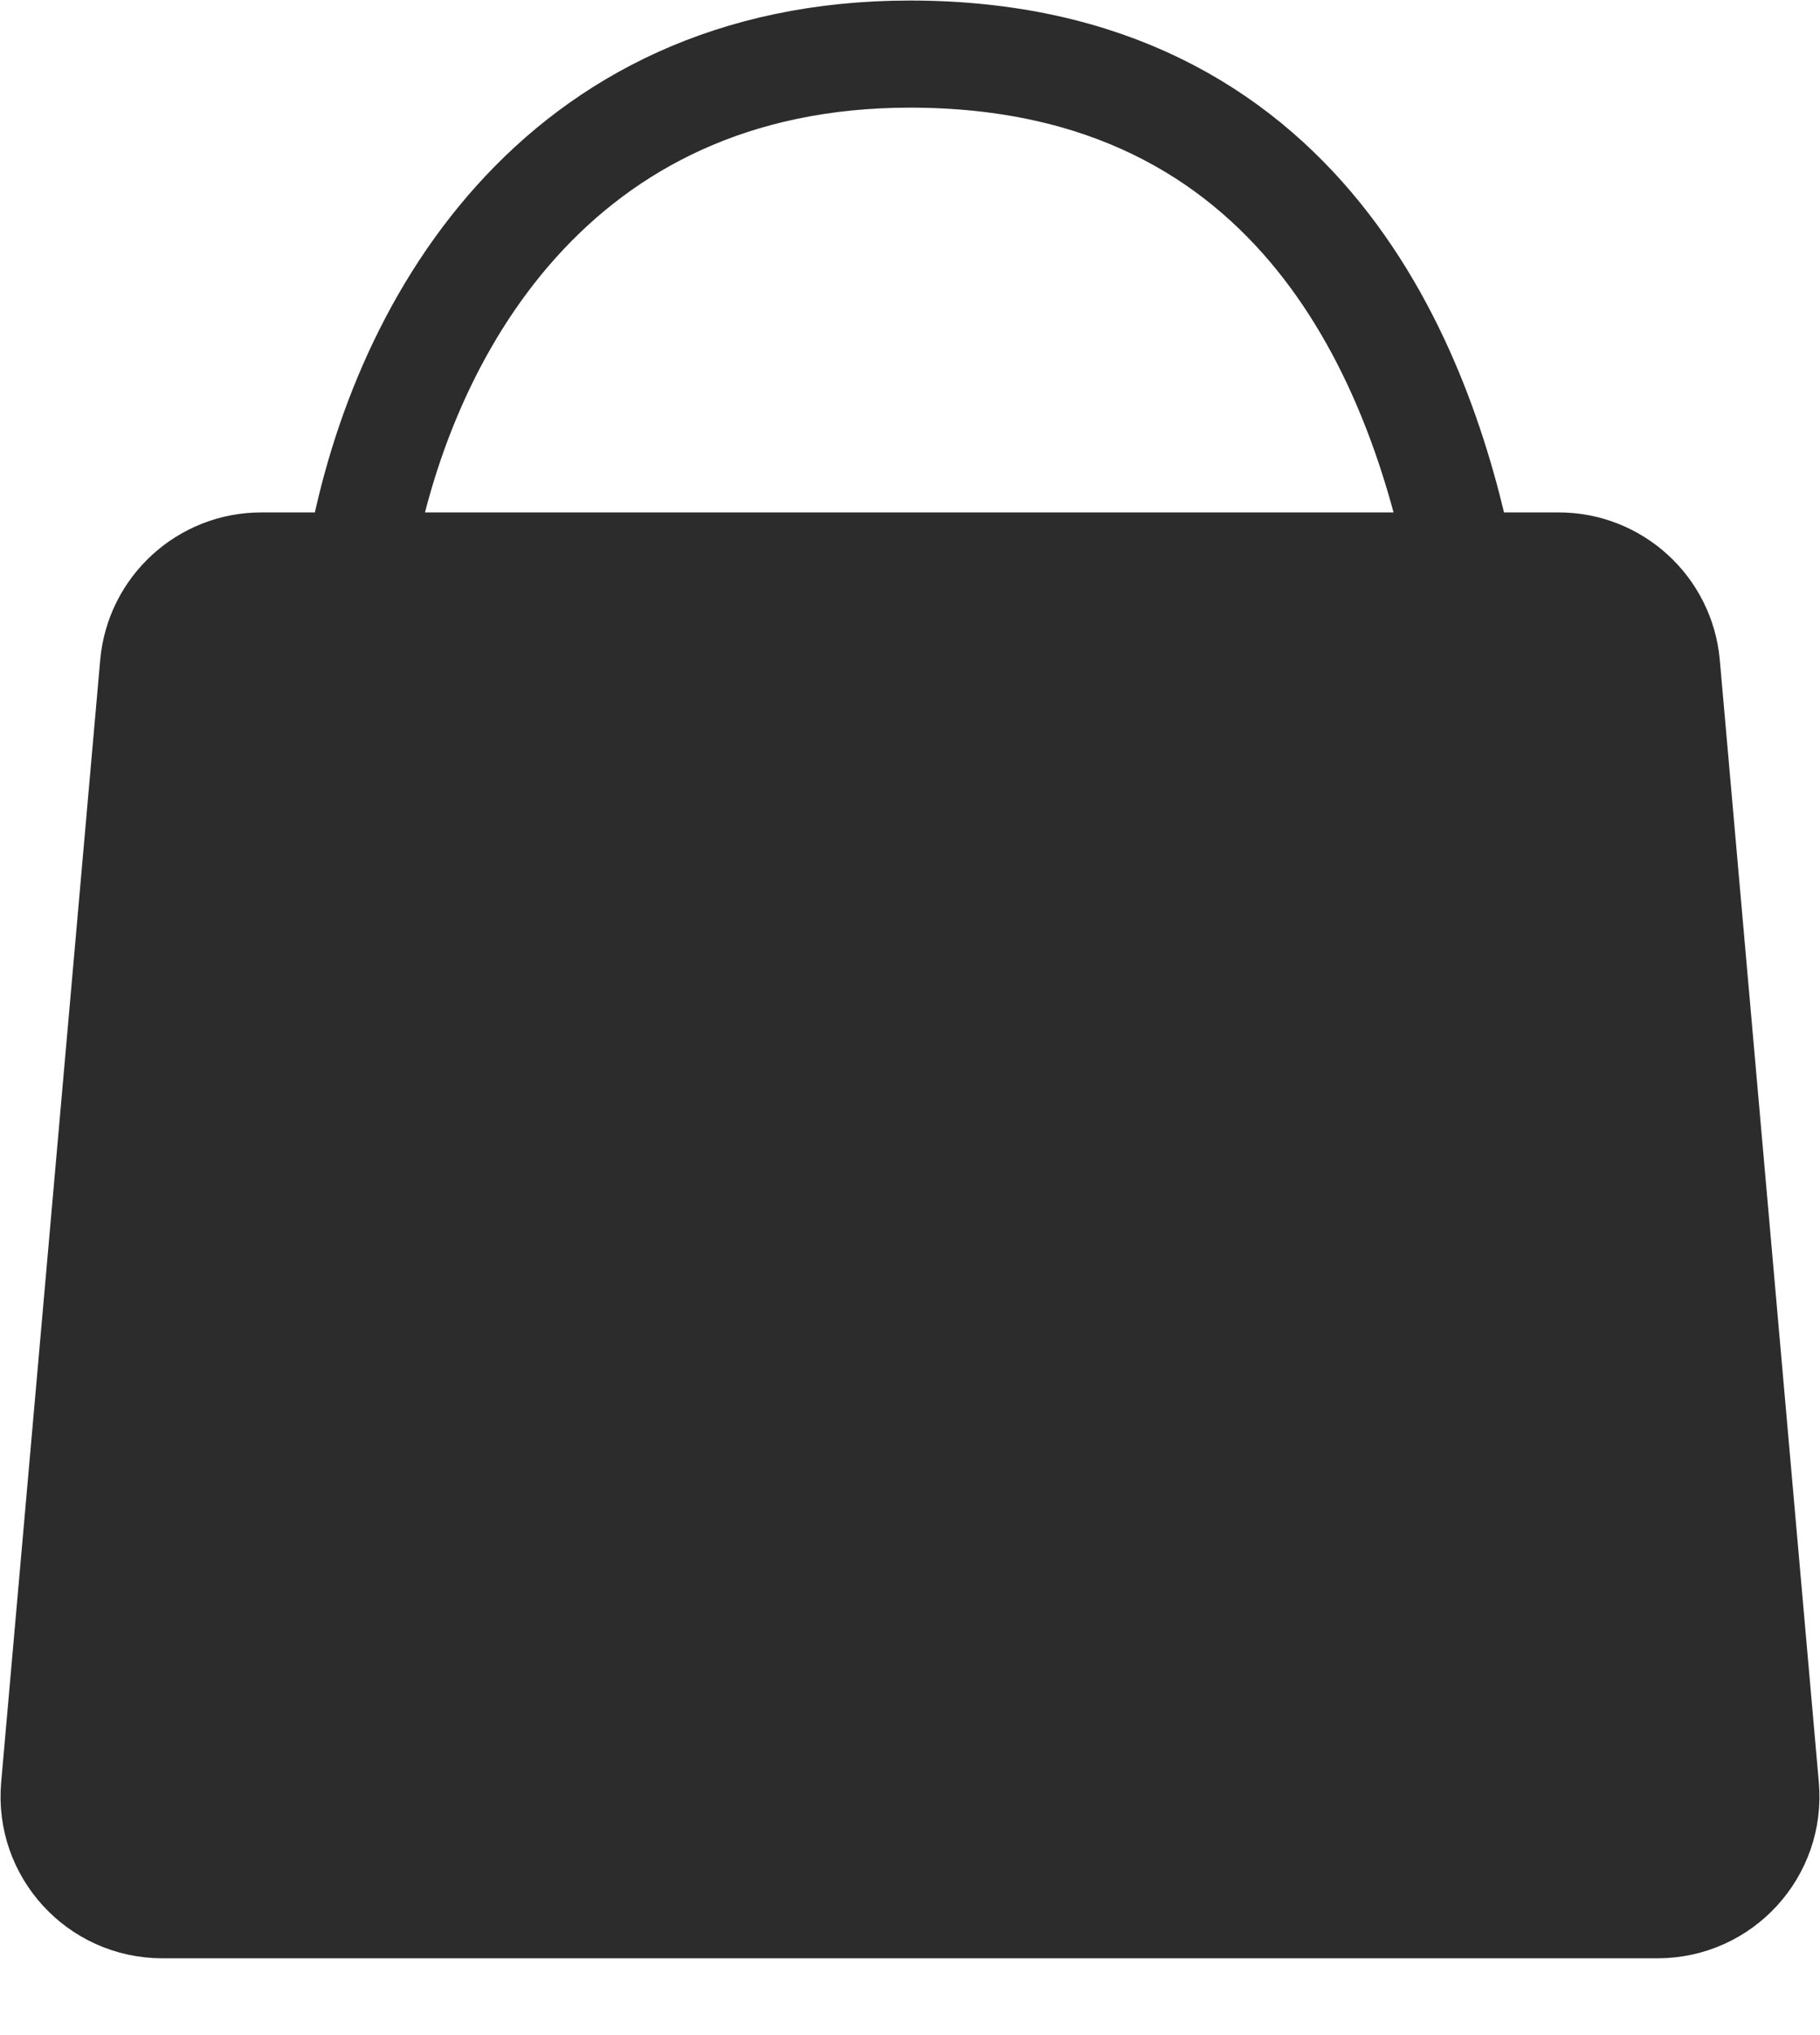 <svg width="17" height="19" viewBox="0 0 17 19" fill="none" xmlns="http://www.w3.org/2000/svg">
<path d="M0.509 16.684C0.457 17.275 0.923 17.783 1.516 17.783H15.483C16.077 17.783 16.543 17.275 16.491 16.684L15.566 6.206C15.52 5.685 15.083 5.284 14.559 5.284H13.647H3.353H2.441C1.917 5.284 1.48 5.685 1.434 6.206L0.509 16.684Z" fill="#2C2C2C"/>
<path d="M3.353 5.284H2.441C1.917 5.284 1.48 5.685 1.434 6.206L0.509 16.684C0.457 17.275 0.923 17.783 1.516 17.783H15.483C16.077 17.783 16.543 17.275 16.491 16.684L15.566 6.206C15.52 5.685 15.083 5.284 14.559 5.284H13.647M3.353 5.284C3.721 3.079 5.191 0.505 8.5 0.505C12.176 0.505 13.279 3.446 13.647 5.284M3.353 5.284H13.647" stroke="#2C2C2C"/>
</svg>
